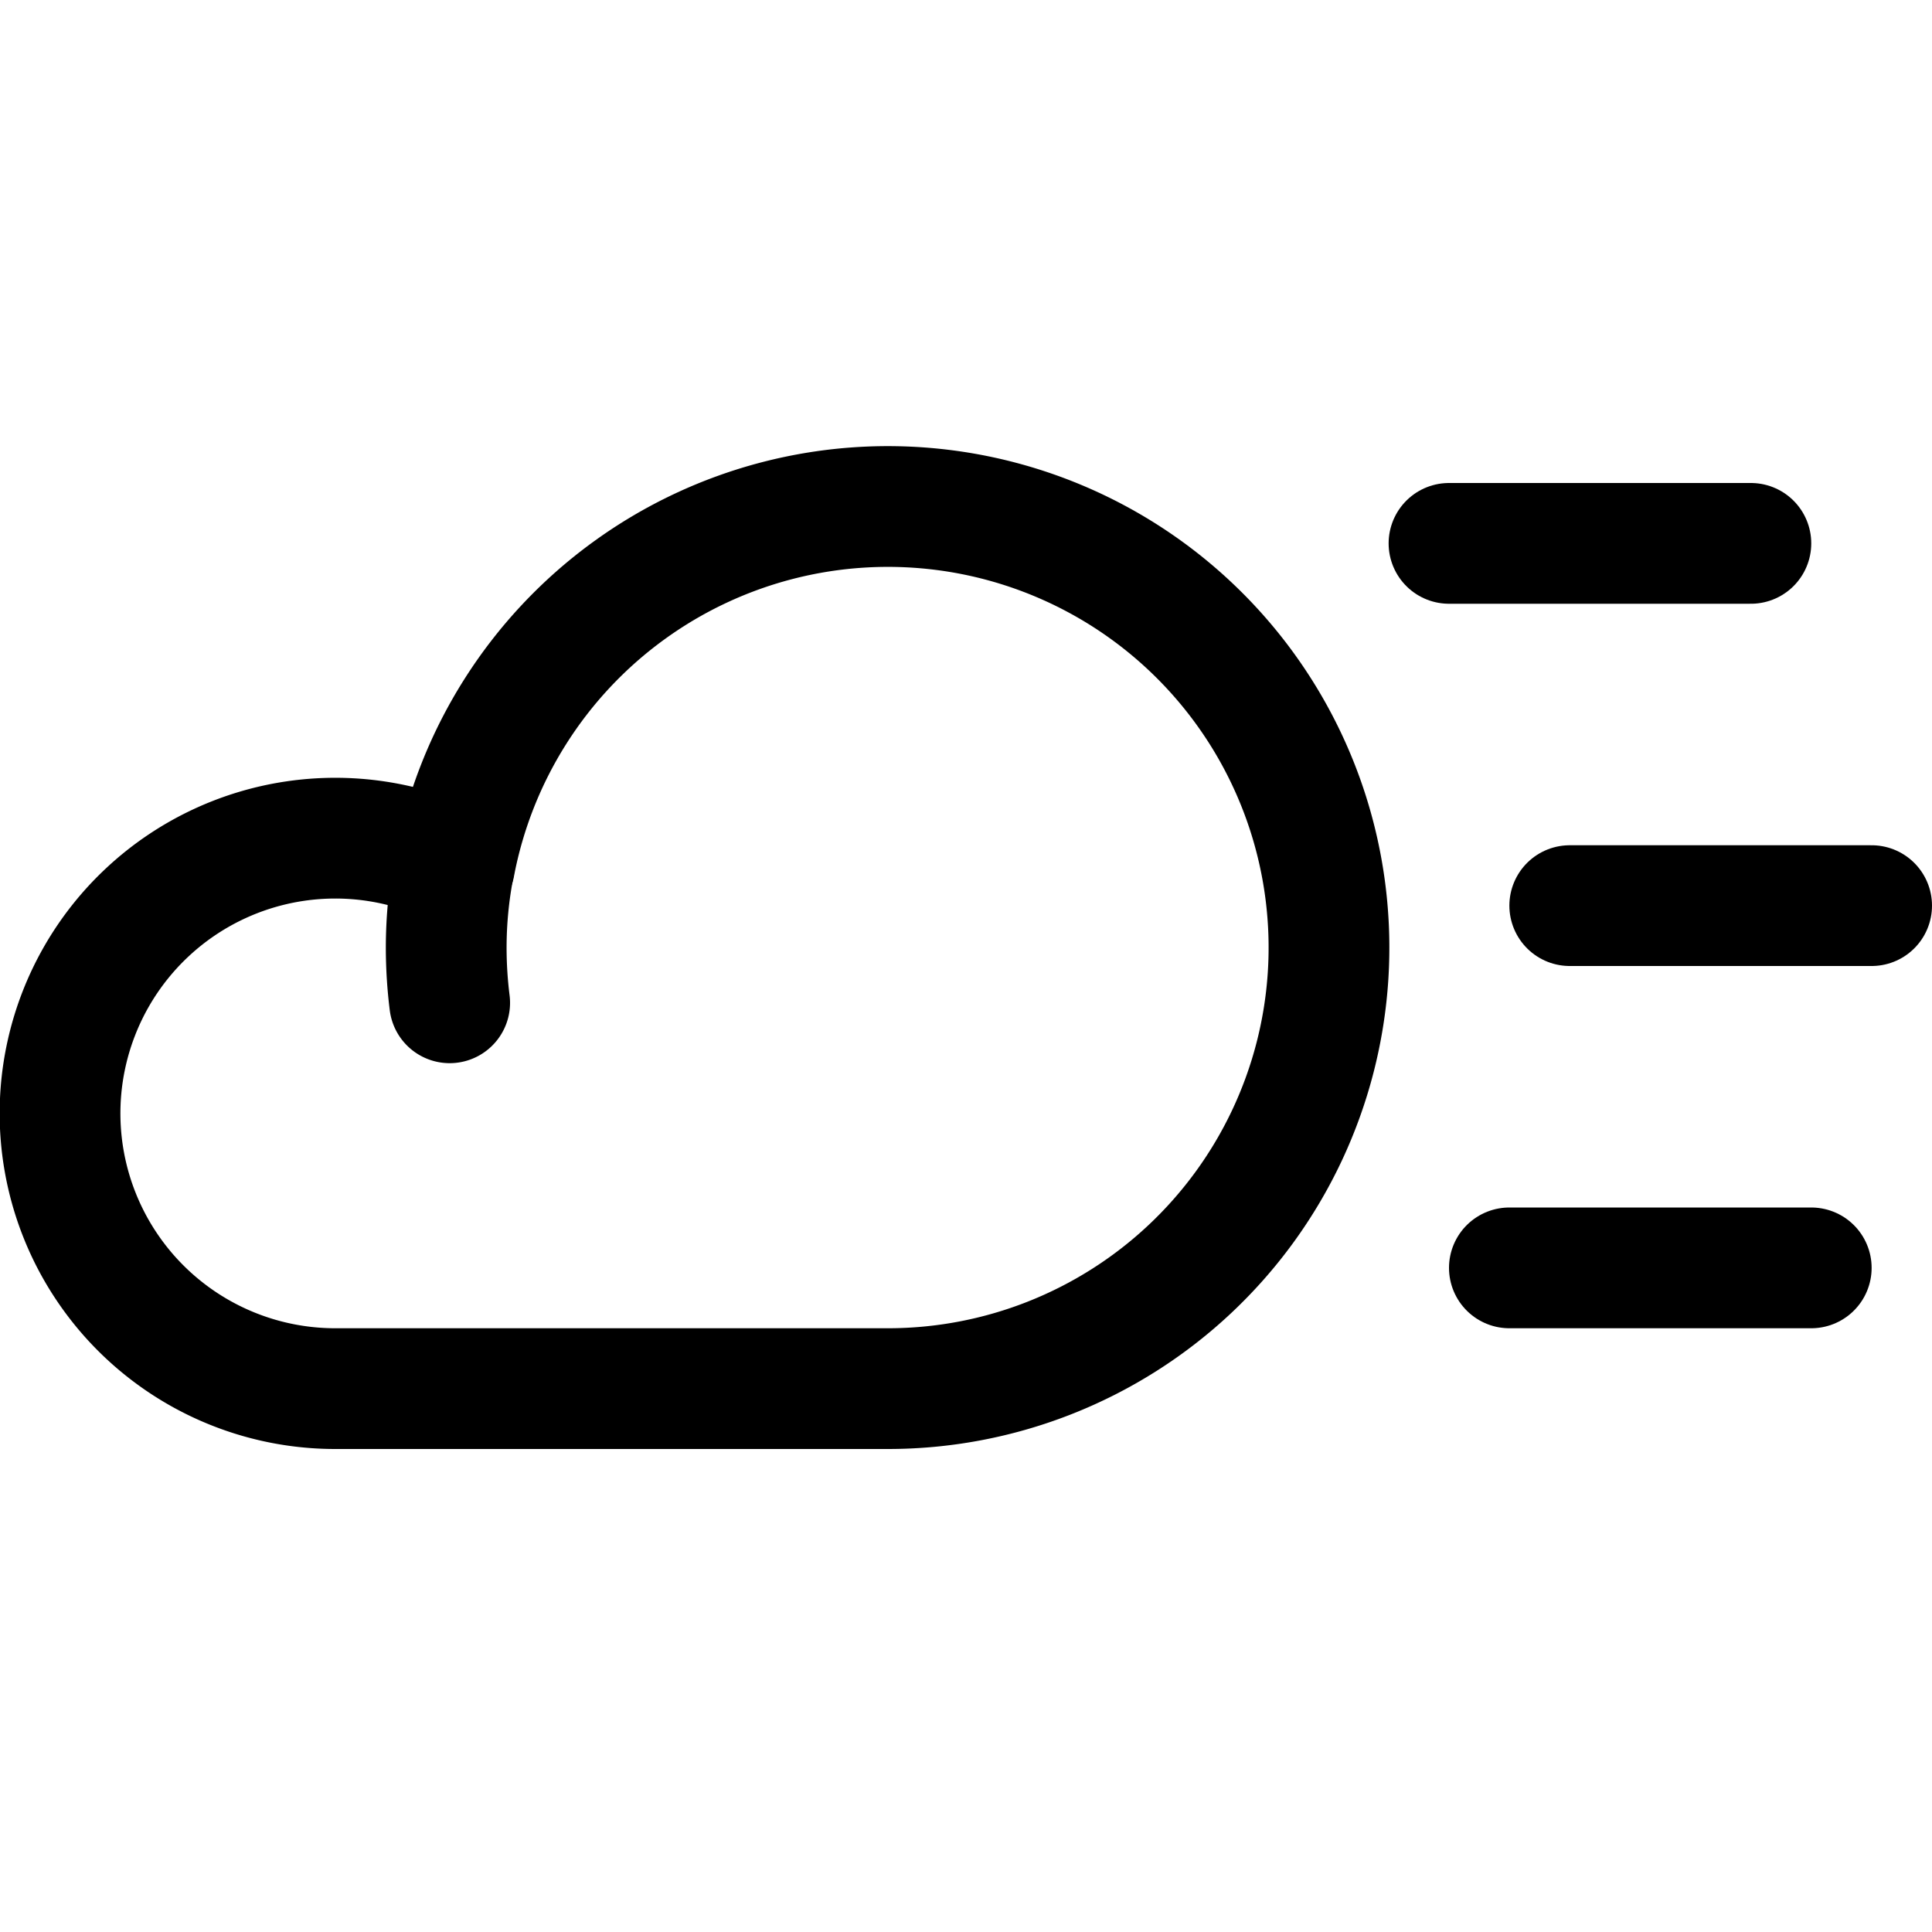 <svg id="Regular" xmlns="http://www.w3.org/2000/svg" viewBox="0 0 24 24"><defs><style>.cls-1{fill:none;stroke:#000;stroke-linecap:round;stroke-linejoin:round;stroke-width:1.5px;}</style></defs><title>visibility-cloud-low</title><line class="cls-1" x1="18.75" y1="15.75" x2="22.5" y2="15.75"/><line class="cls-1" x1="19.5" y1="11.25" x2="23.25" y2="11.25"/><line class="cls-1" x1="18" y1="6.75" x2="21.75" y2="6.75"/><path class="cls-1" d="M5.543,11.772a5.537,5.537,0,0,0,.043.685,5.537,5.537,0,0,1-.043-.685,5.326,5.326,0,0,1,.1-1.025"/><path class="cls-1" d="M11.022,17.25a5.479,5.479,0,1,0-5.375-6.5,3.419,3.419,0,1,0-1.473,6.5Z"/></svg>